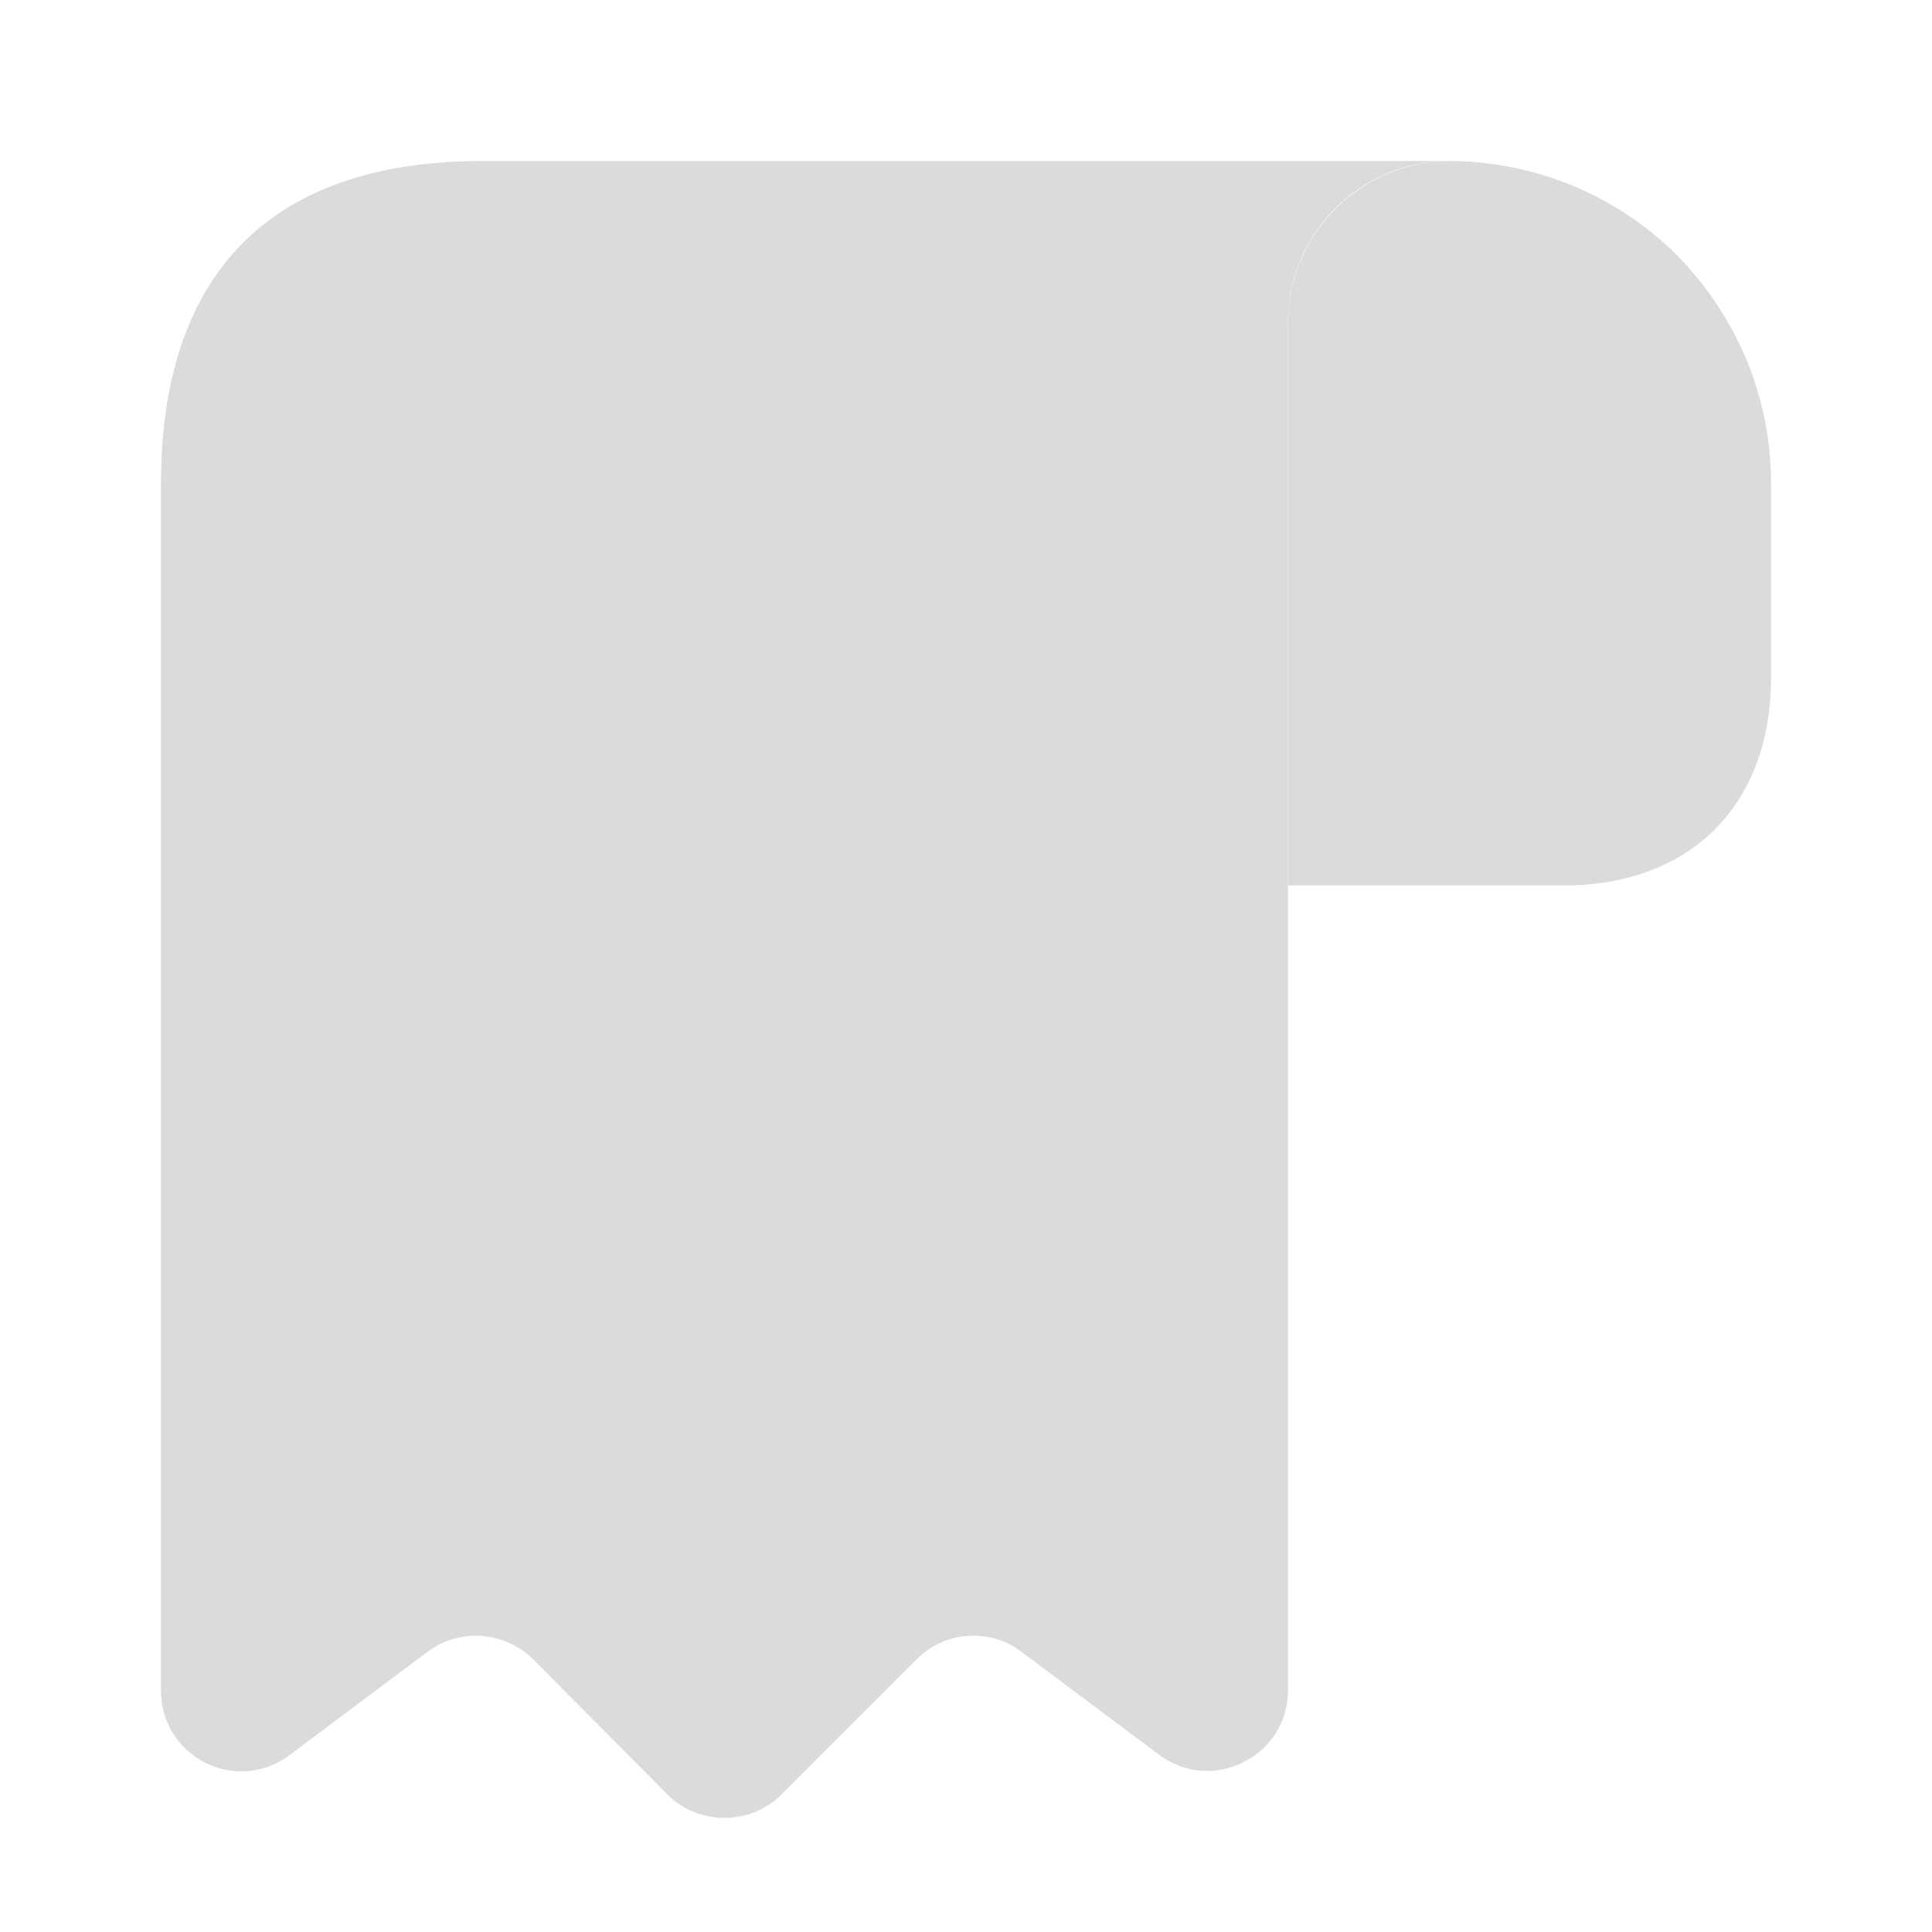 <svg width="40" height="40" viewBox="0 0 40 40" fill="none" xmlns="http://www.w3.org/2000/svg">
<path d="M36.667 10V14.033C36.667 16.666 35 18.333 32.367 18.333H26.667V6.683C26.667 4.833 28.184 3.333 30.034 3.333C31.85 3.35 33.517 4.083 34.717 5.283C35.917 6.5 36.667 8.166 36.667 10Z" fill="#DBDBDB"/>
<path d="M3.333 11.666V35C3.333 36.383 4.9 37.166 6 36.333L8.85 34.2C9.516 33.7 10.45 33.766 11.05 34.366L13.816 37.15C14.466 37.8 15.533 37.8 16.183 37.15L18.983 34.35C19.566 33.766 20.5 33.7 21.15 34.2L24 36.333C25.1 37.15 26.666 36.366 26.666 35V6.666C26.666 4.833 28.166 3.333 30 3.333H11.666H10C5 3.333 3.333 6.316 3.333 10V11.666Z" fill="#DBDBDB"/>
</svg>
